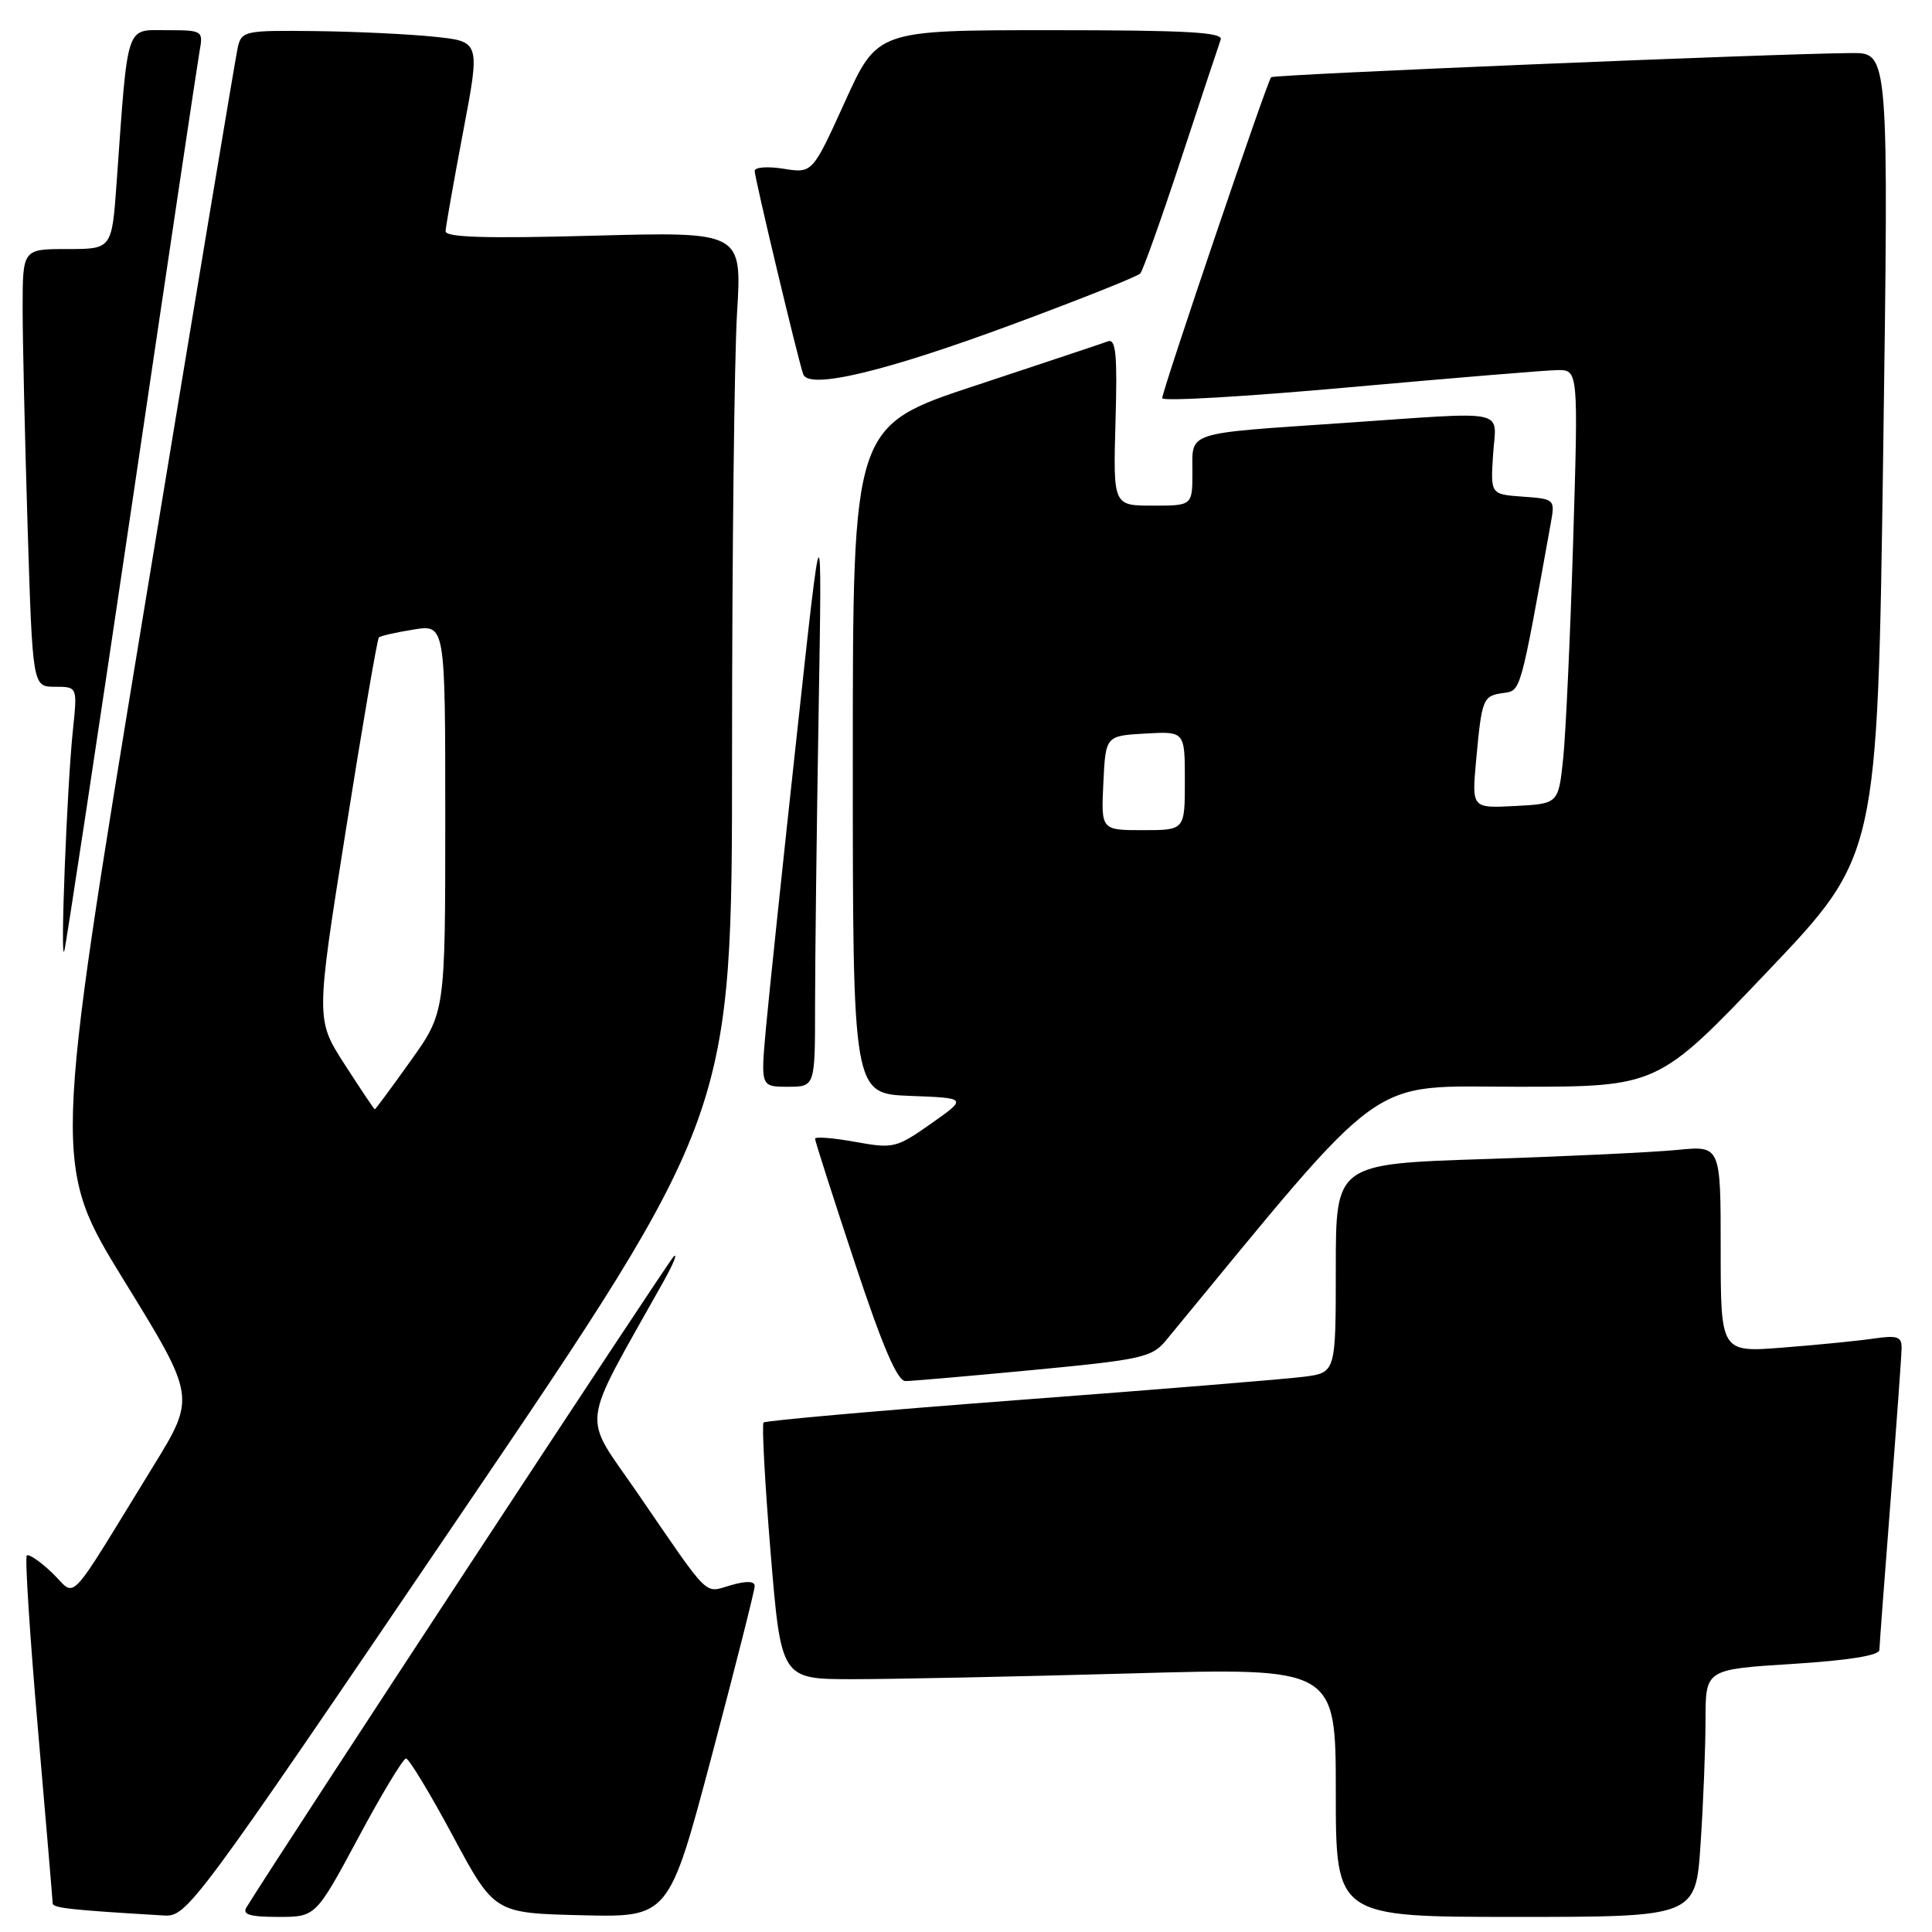 <?xml version="1.0" encoding="UTF-8" standalone="no"?>
<!DOCTYPE svg PUBLIC "-//W3C//DTD SVG 1.1//EN" "http://www.w3.org/Graphics/SVG/1.1/DTD/svg11.dtd" >
<svg xmlns="http://www.w3.org/2000/svg" xmlns:xlink="http://www.w3.org/1999/xlink" version="1.1" viewBox="0 0 256 256">
 <g >
 <path fill="currentColor"
d=" M 60.93 200.83 C 97.00 147.66 97.00 147.66 97.00 99.99 C 97.00 73.77 97.30 47.45 97.66 41.51 C 98.32 30.70 98.32 30.70 78.66 31.23 C 64.35 31.62 59.01 31.46 59.04 30.63 C 59.07 30.01 60.11 24.10 61.36 17.50 C 63.64 5.50 63.64 5.50 57.57 4.87 C 54.23 4.52 47.12 4.18 41.77 4.12 C 32.45 4.01 32.02 4.10 31.51 6.25 C 31.23 7.49 25.59 41.31 18.99 81.41 C 6.99 154.32 6.99 154.32 16.46 169.72 C 25.94 185.12 25.94 185.12 20.29 194.31 C 8.57 213.37 10.24 211.61 6.93 208.43 C 5.33 206.90 3.81 205.86 3.55 206.12 C 3.29 206.38 3.95 216.69 5.02 229.04 C 6.09 241.39 6.97 251.82 6.98 252.20 C 7.00 252.82 9.32 253.08 21.68 253.81 C 24.80 254.00 25.45 253.12 60.93 200.83 Z  M 47.48 243.50 C 50.57 237.72 53.42 233.01 53.80 233.01 C 54.19 233.02 56.98 237.63 60.00 243.26 C 65.50 253.50 65.50 253.50 77.07 253.78 C 88.63 254.06 88.63 254.06 94.32 232.63 C 97.44 220.84 100.00 210.73 100.00 210.17 C 100.00 209.49 98.93 209.45 96.84 210.05 C 93.22 211.08 94.26 212.10 84.44 197.79 C 77.06 187.04 76.72 189.82 87.81 170.00 C 89.20 167.53 89.85 165.95 89.26 166.50 C 88.47 167.25 37.02 245.62 32.65 252.75 C 32.08 253.69 33.14 254.00 36.86 254.00 C 41.84 254.00 41.84 254.00 47.48 243.50 Z  M 225.34 244.25 C 225.70 238.89 225.99 231.51 225.99 227.85 C 226.00 221.20 226.00 221.20 237.50 220.48 C 244.93 220.01 249.01 219.36 249.03 218.63 C 249.04 218.01 249.71 209.18 250.50 199.00 C 251.29 188.82 251.96 179.67 251.97 178.66 C 252.00 177.10 251.43 176.91 248.25 177.37 C 246.19 177.67 240.79 178.21 236.25 178.56 C 228.00 179.21 228.00 179.21 228.00 165.51 C 228.00 151.80 228.00 151.80 222.25 152.37 C 219.09 152.68 207.61 153.23 196.75 153.58 C 177.00 154.22 177.00 154.22 177.00 168.05 C 177.00 181.88 177.00 181.88 172.75 182.43 C 170.41 182.73 153.46 184.12 135.07 185.50 C 116.68 186.89 101.43 188.24 101.18 188.49 C 100.93 188.74 101.35 196.50 102.11 205.72 C 103.50 222.50 103.50 222.50 113.00 222.50 C 118.22 222.50 134.76 222.16 149.75 221.74 C 177.00 220.97 177.00 220.97 177.00 237.49 C 177.00 254.00 177.00 254.00 200.85 254.00 C 224.70 254.00 224.70 254.00 225.34 244.25 Z  M 137.00 181.52 C 151.29 180.16 152.66 179.85 154.50 177.61 C 184.23 141.54 180.82 144.00 201.05 144.00 C 219.67 144.00 219.67 144.00 234.23 128.70 C 248.78 113.41 248.78 113.41 249.53 60.20 C 250.27 7.00 250.27 7.00 245.38 7.03 C 235.43 7.09 168.80 9.87 168.43 10.23 C 167.91 10.75 154.00 51.75 154.00 52.76 C 154.00 53.20 165.14 52.55 178.75 51.32 C 192.36 50.10 204.77 49.07 206.32 49.04 C 209.14 49.00 209.14 49.00 208.45 71.75 C 208.07 84.26 207.47 97.20 207.13 100.50 C 206.50 106.50 206.50 106.50 200.76 106.80 C 195.02 107.10 195.02 107.10 195.59 100.80 C 196.35 92.55 196.48 92.21 199.17 91.83 C 201.55 91.49 201.39 92.06 205.49 69.31 C 206.06 66.16 206.01 66.11 201.78 65.81 C 197.50 65.50 197.50 65.50 197.84 60.25 C 198.24 54.06 200.38 54.52 178.00 56.05 C 156.86 57.49 158.00 57.12 158.00 62.52 C 158.00 67.00 158.00 67.00 152.75 67.00 C 147.50 67.00 147.50 67.00 147.81 55.87 C 148.07 46.99 147.86 44.84 146.81 45.23 C 146.09 45.50 138.19 48.13 129.25 51.09 C 113.00 56.45 113.00 56.45 113.00 100.68 C 113.00 144.92 113.00 144.92 120.59 145.21 C 128.18 145.50 128.18 145.50 123.38 148.88 C 118.76 152.13 118.38 152.22 113.29 151.30 C 110.38 150.77 108.00 150.59 108.00 150.89 C 108.00 151.19 110.35 158.54 113.23 167.22 C 116.93 178.41 118.90 183.00 119.98 183.00 C 120.81 183.00 128.47 182.33 137.00 181.52 Z  M 108.00 133.25 C 108.00 127.34 108.21 109.90 108.47 94.50 C 108.94 66.50 108.94 66.50 105.57 97.50 C 103.71 114.55 101.88 131.99 101.49 136.25 C 100.79 144.00 100.79 144.00 104.40 144.00 C 108.00 144.00 108.00 144.00 108.00 133.25 Z  M 17.46 67.00 C 22.13 35.38 26.18 8.26 26.45 6.75 C 26.94 4.06 26.85 4.00 22.07 4.00 C 16.59 4.00 16.98 2.80 15.45 24.25 C 14.82 33.00 14.82 33.00 8.91 33.00 C 3.00 33.00 3.00 33.00 3.00 40.84 C 3.00 45.15 3.30 58.20 3.66 69.84 C 4.32 91.00 4.32 91.00 7.29 91.00 C 10.26 91.00 10.26 91.00 9.66 96.75 C 8.87 104.28 7.95 127.94 8.52 126.00 C 8.76 125.17 12.78 98.62 17.46 67.00 Z  M 133.96 43.06 C 143.02 39.71 150.72 36.64 151.09 36.24 C 151.45 35.83 153.90 28.98 156.52 21.00 C 159.15 13.02 161.50 5.94 161.75 5.25 C 162.11 4.27 157.20 4.00 139.24 4.00 C 116.26 4.00 116.26 4.00 111.96 13.48 C 107.65 22.97 107.65 22.97 103.83 22.36 C 101.72 22.02 100.00 22.15 100.00 22.65 C 100.00 23.59 105.75 47.69 106.43 49.59 C 107.16 51.65 117.18 49.27 133.96 43.06 Z  M 45.67 141.04 C 41.84 135.09 41.84 135.09 45.83 109.97 C 48.02 96.15 49.99 84.68 50.20 84.47 C 50.40 84.26 52.47 83.79 54.79 83.42 C 59.00 82.74 59.00 82.74 59.00 108.44 C 59.00 134.14 59.00 134.14 54.41 140.57 C 51.89 144.11 49.75 147.00 49.66 146.99 C 49.57 146.99 47.78 144.31 45.67 141.04 Z  M 146.20 103.75 C 146.50 97.50 146.50 97.50 151.75 97.20 C 157.00 96.90 157.00 96.90 157.00 103.45 C 157.00 110.00 157.00 110.00 151.45 110.00 C 145.90 110.00 145.90 110.00 146.20 103.75 Z "/>
</g>
</svg>